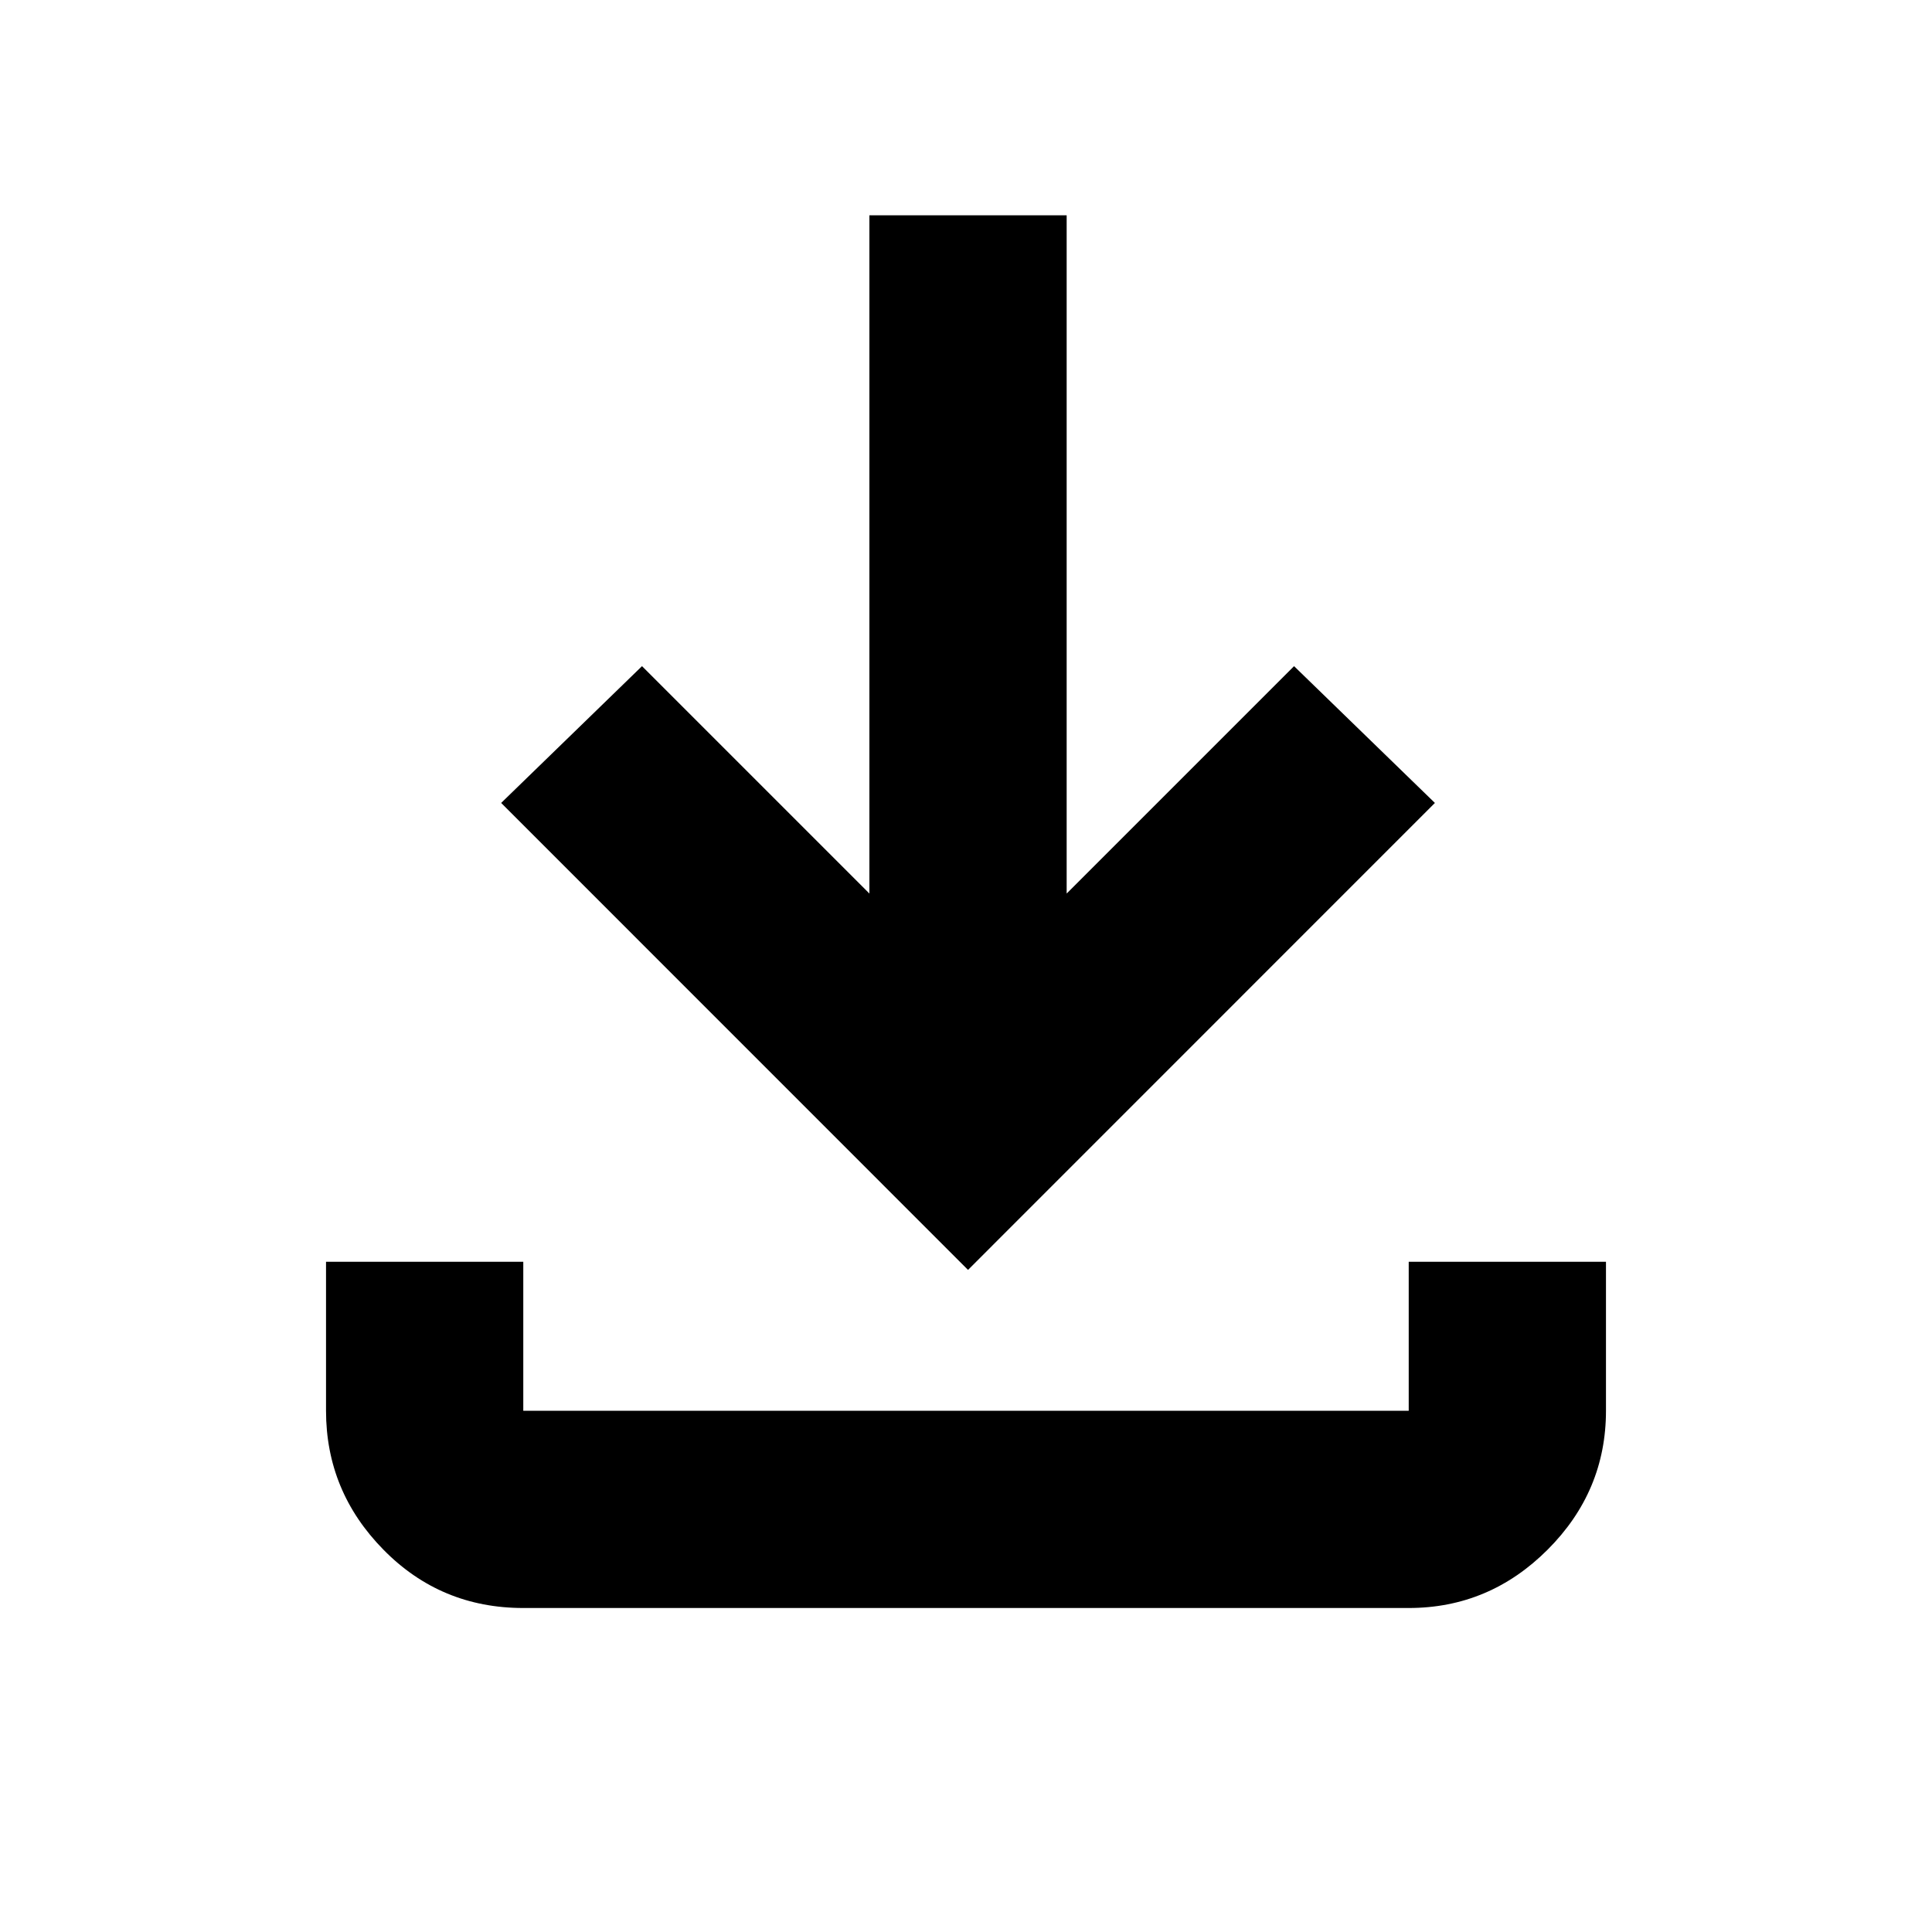 <svg xmlns="http://www.w3.org/2000/svg" height="20" width="20"><path d="M5.417 16.646q-.855 0-1.448-.604-.594-.604-.594-1.438v-1.542h2.042v1.542h9.166v-1.542h2.042v1.542q0 .834-.604 1.438t-1.438.604Zm4.604-3.5L5.188 8.312l1.458-1.416L9 9.25V2.229h2.042V9.25l2.354-2.354 1.458 1.416Z"/></svg>